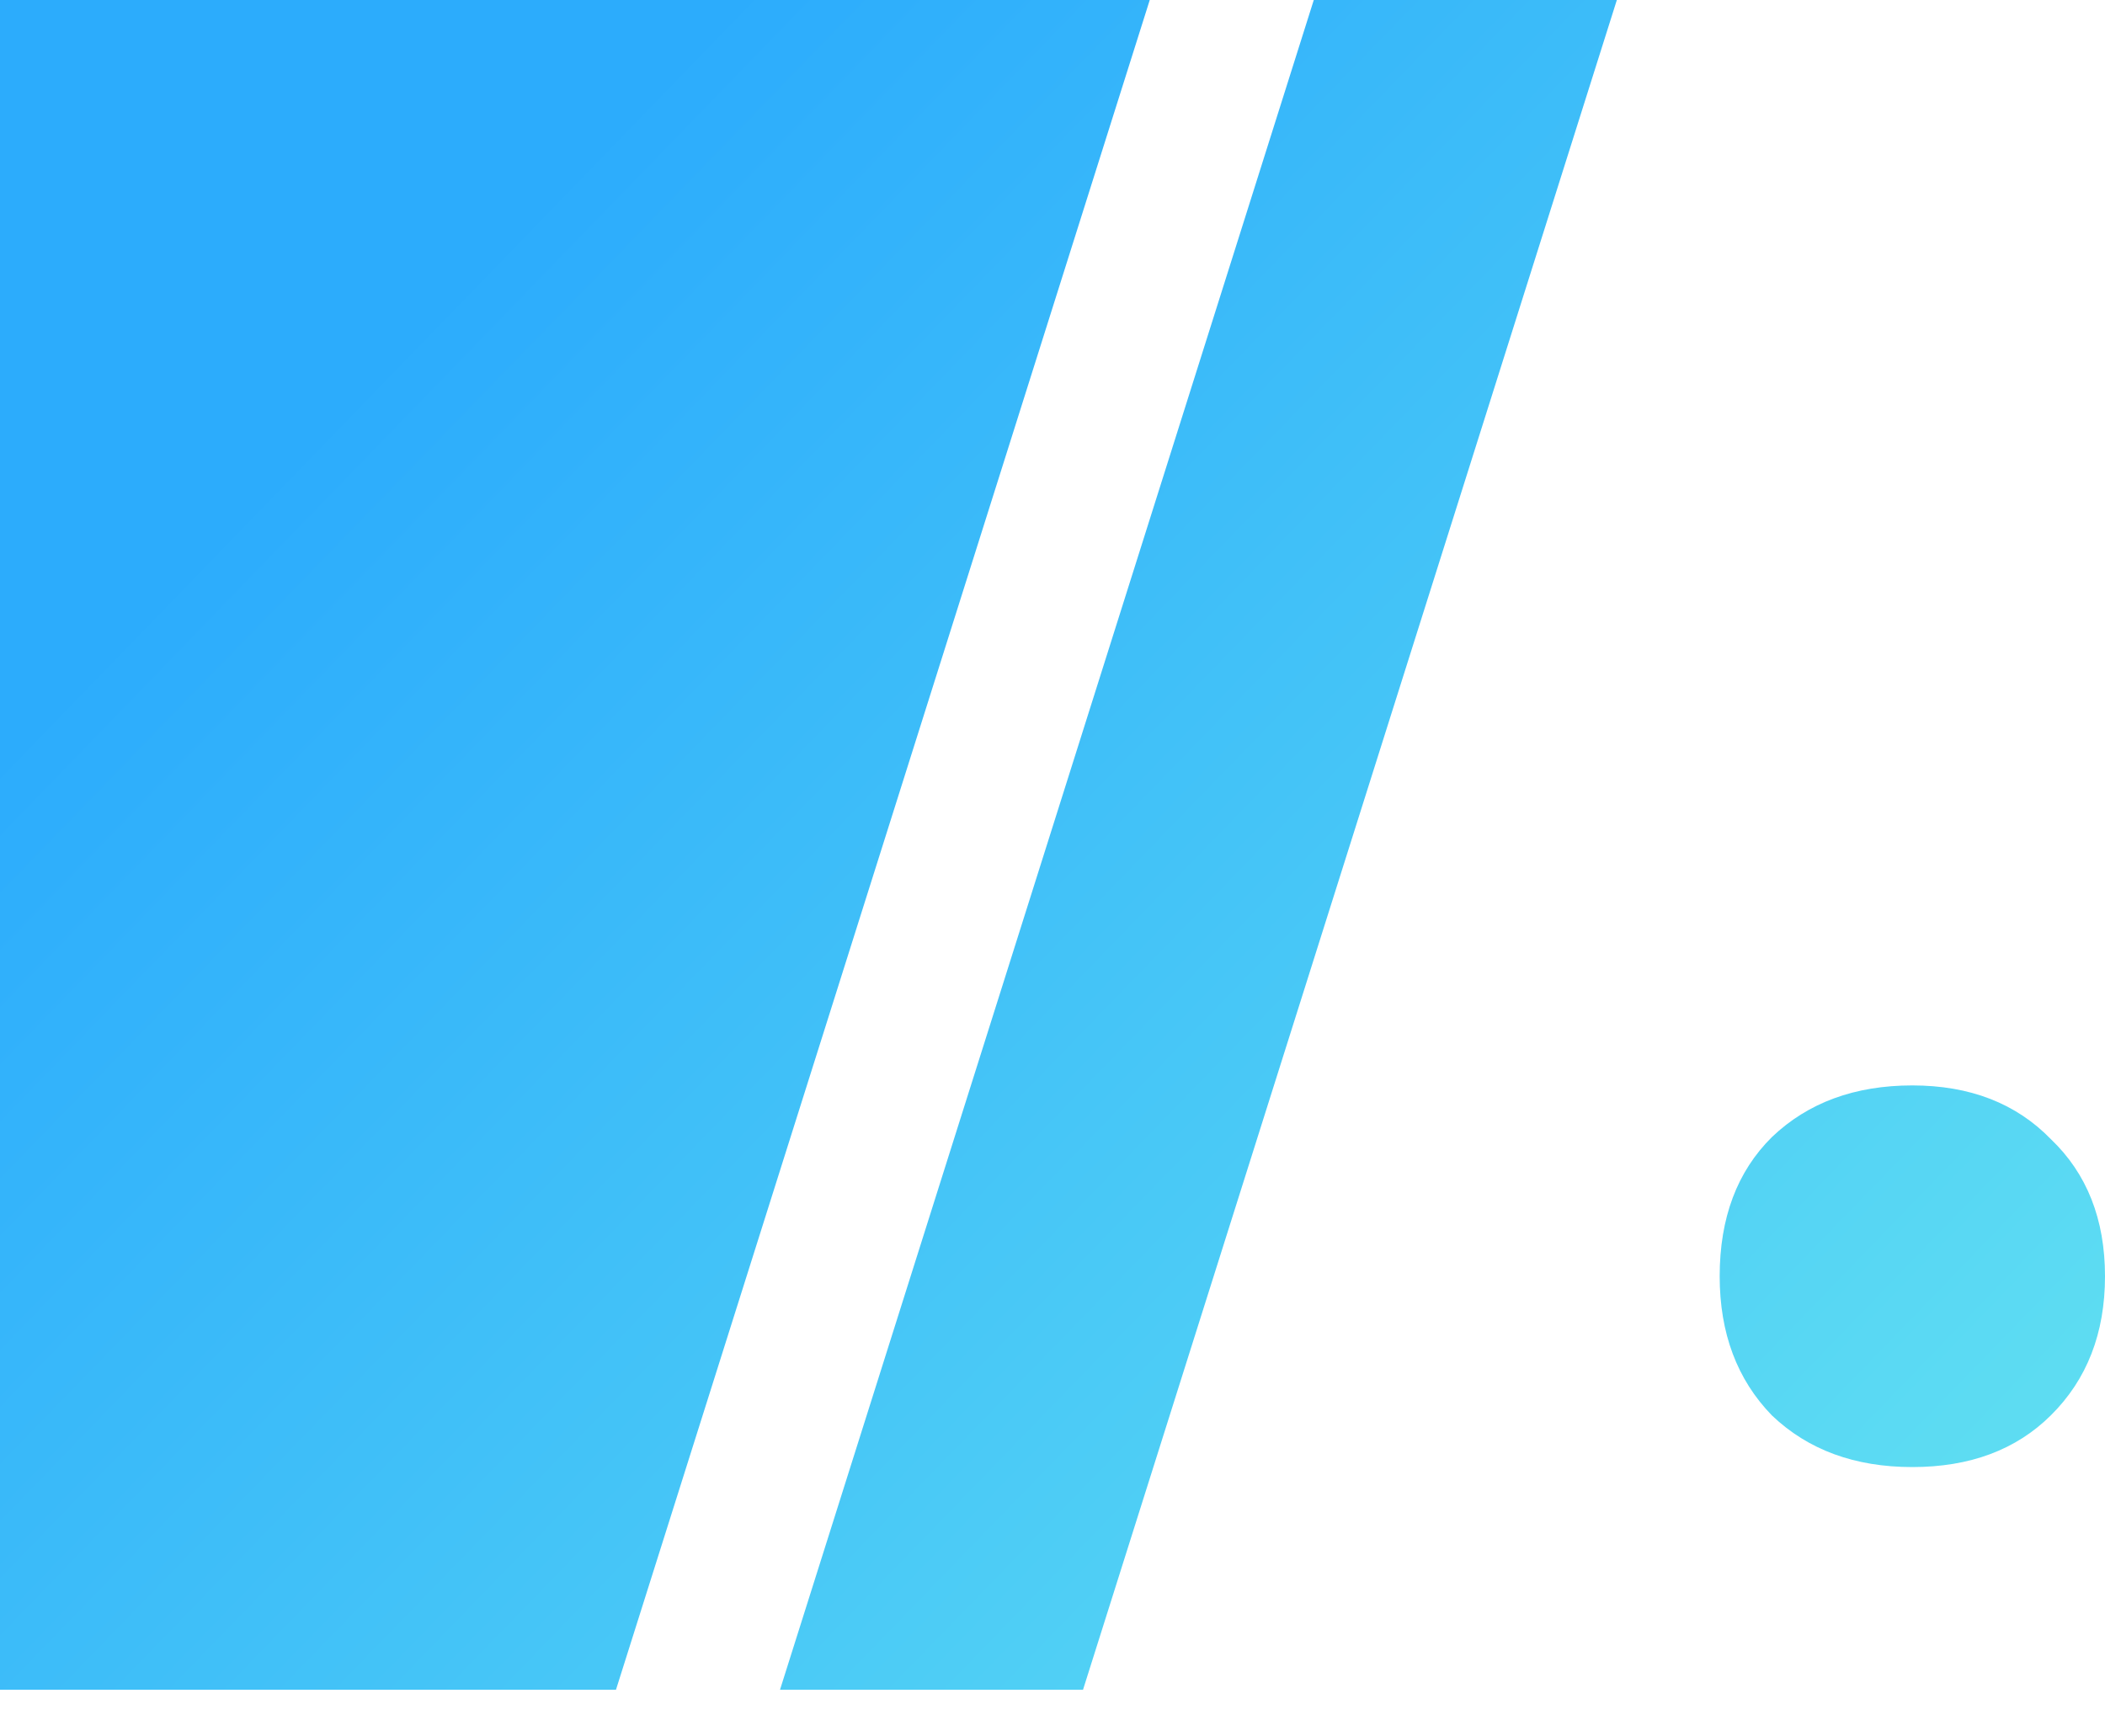 <svg width="40" height="33" viewBox="0 0 40 33" fill="none" xmlns="http://www.w3.org/2000/svg">
<path d="M20.58 32.113H14.822L24.965 0H30.724L20.58 32.113Z" fill="url(#paint0_linear_1039_104)"/>
<path d="M36.339 27.881C35.246 27.881 34.356 27.554 33.67 26.899C33.009 26.219 32.678 25.337 32.678 24.255C32.678 23.146 33.009 22.265 33.67 21.61C34.356 20.955 35.246 20.628 36.339 20.628C37.432 20.628 38.309 20.968 38.97 21.648C39.657 22.303 40 23.172 40 24.255C40 25.337 39.657 26.219 38.97 26.899C38.309 27.554 37.432 27.881 36.339 27.881Z" fill="url(#paint1_linear_1039_104)"/>
<path d="M11.705 32.113H0L0 1.80147e-05H21.848L11.705 32.113Z" fill="url(#paint2_linear_1039_104)"/>
<defs>
<linearGradient id="paint0_linear_1039_104" x1="8" y1="6" x2="40" y2="37" gradientUnits="userSpaceOnUse">
<stop stop-color="#2CACFC"/>
<stop offset="1" stop-color="#68E7F0"/>
</linearGradient>
<linearGradient id="paint1_linear_1039_104" x1="8" y1="6" x2="40" y2="37" gradientUnits="userSpaceOnUse">
<stop stop-color="#2CACFC"/>
<stop offset="1" stop-color="#68E7F0"/>
</linearGradient>
<linearGradient id="paint2_linear_1039_104" x1="8" y1="6" x2="40" y2="37" gradientUnits="userSpaceOnUse">
<stop stop-color="#2CACFC"/>
<stop offset="1" stop-color="#68E7F0"/>
</linearGradient>
</defs>
</svg>
